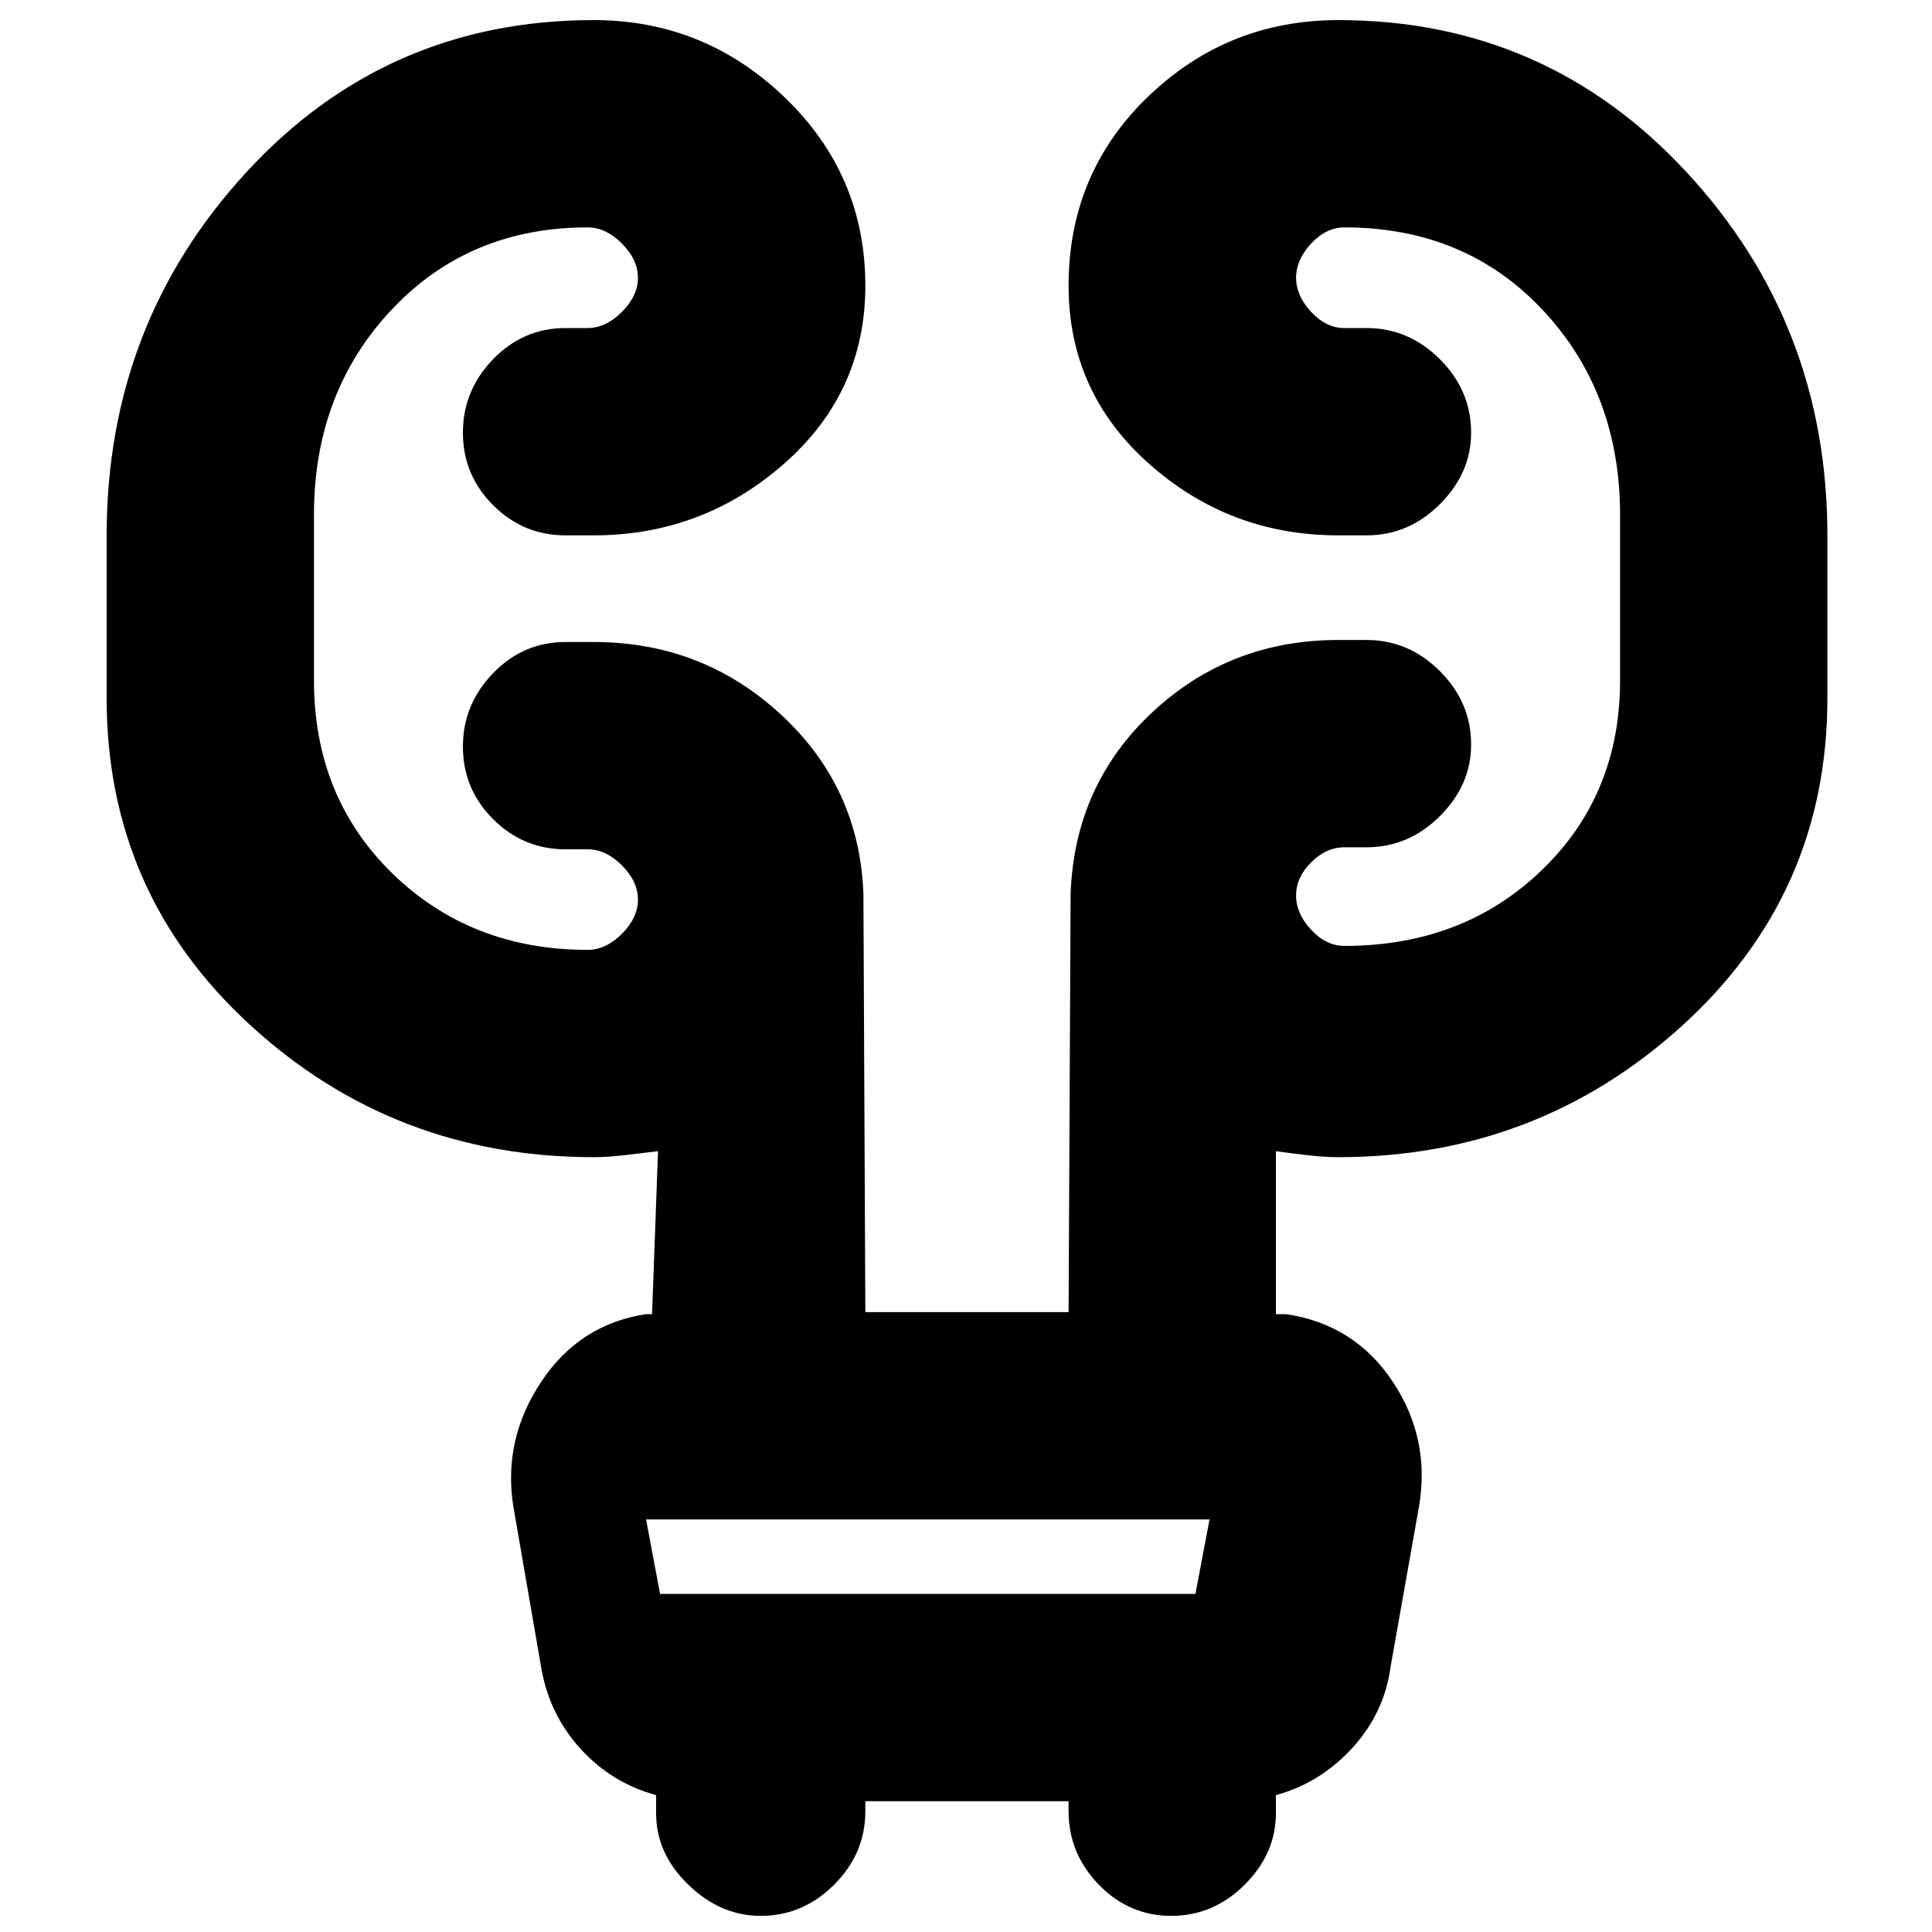 <svg xmlns="http://www.w3.org/2000/svg" height="20" width="20"><path d="M8.958 18.646v.104q0 .438-.323.76-.323.323-.76.323-.417 0-.75-.323-.333-.322-.333-.739v-.188q-.459-.125-.782-.479-.322-.354-.406-.833l-.292-1.688q-.104-.687.292-1.281.396-.594 1.084-.698h.062l.062-1.687q-.166.021-.343.041-.177.021-.323.021-2.063 0-3.552-1.364-1.49-1.365-1.49-3.386V5.542q0-2.188 1.448-3.761T6.146.208q1.146 0 1.979.802.833.802.833 1.948 0 1.104-.843 1.844-.844.74-1.969.74h-.292q-.437 0-.75-.313-.312-.312-.312-.75 0-.437.312-.76.313-.323.75-.323h.229q.188 0 .355-.167.166-.167.166-.354 0-.187-.166-.354-.167-.167-.355-.167-1.229 0-2.031.854T3.25 5.333v1.709q0 1.208.812 2 .813.791 2.021.791.188 0 .355-.166.166-.167.166-.355 0-.187-.166-.354-.167-.166-.355-.166h-.229q-.437 0-.75-.313-.312-.312-.312-.75 0-.437.312-.76.313-.323.75-.323h.292q1.125 0 1.937.75.813.75.855 1.854l.02 4.333h2.104l.021-4.333q.042-1.125.844-1.875.802-.75 1.927-.75h.292q.437 0 .76.323t.323.76q0 .417-.323.74t-.76.323h-.229q-.188 0-.344.156-.156.156-.156.344 0 .187.156.354.156.167.344.167 1.229 0 2.041-.782.813-.781.813-1.968V5.333q0-1.271-.802-2.125-.802-.854-2.052-.854-.188 0-.344.167-.156.167-.156.354 0 .187.156.354.156.167.344.167h.229q.437 0 .76.323t.323.76q0 .417-.323.74t-.76.323h-.292q-1.125 0-1.958-.74-.834-.74-.834-1.844 0-1.166.823-1.958t1.969-.792q2.146 0 3.604 1.573 1.459 1.573 1.459 3.761v1.687q0 2.021-1.5 3.386-1.5 1.364-3.563 1.364-.146 0-.323-.021-.177-.02-.323-.041v1.687h.104q.709.104 1.105.698.395.594.271 1.302l-.292 1.646q-.063.479-.396.844-.333.364-.792.489v.188q0 .417-.323.739-.323.323-.76.323t-.75-.323q-.313-.322-.313-.76v-.104Zm-2.27-2.917.145.771h5.542l.146-.771H6.688Zm0 0 .145.771Z"/></svg>
